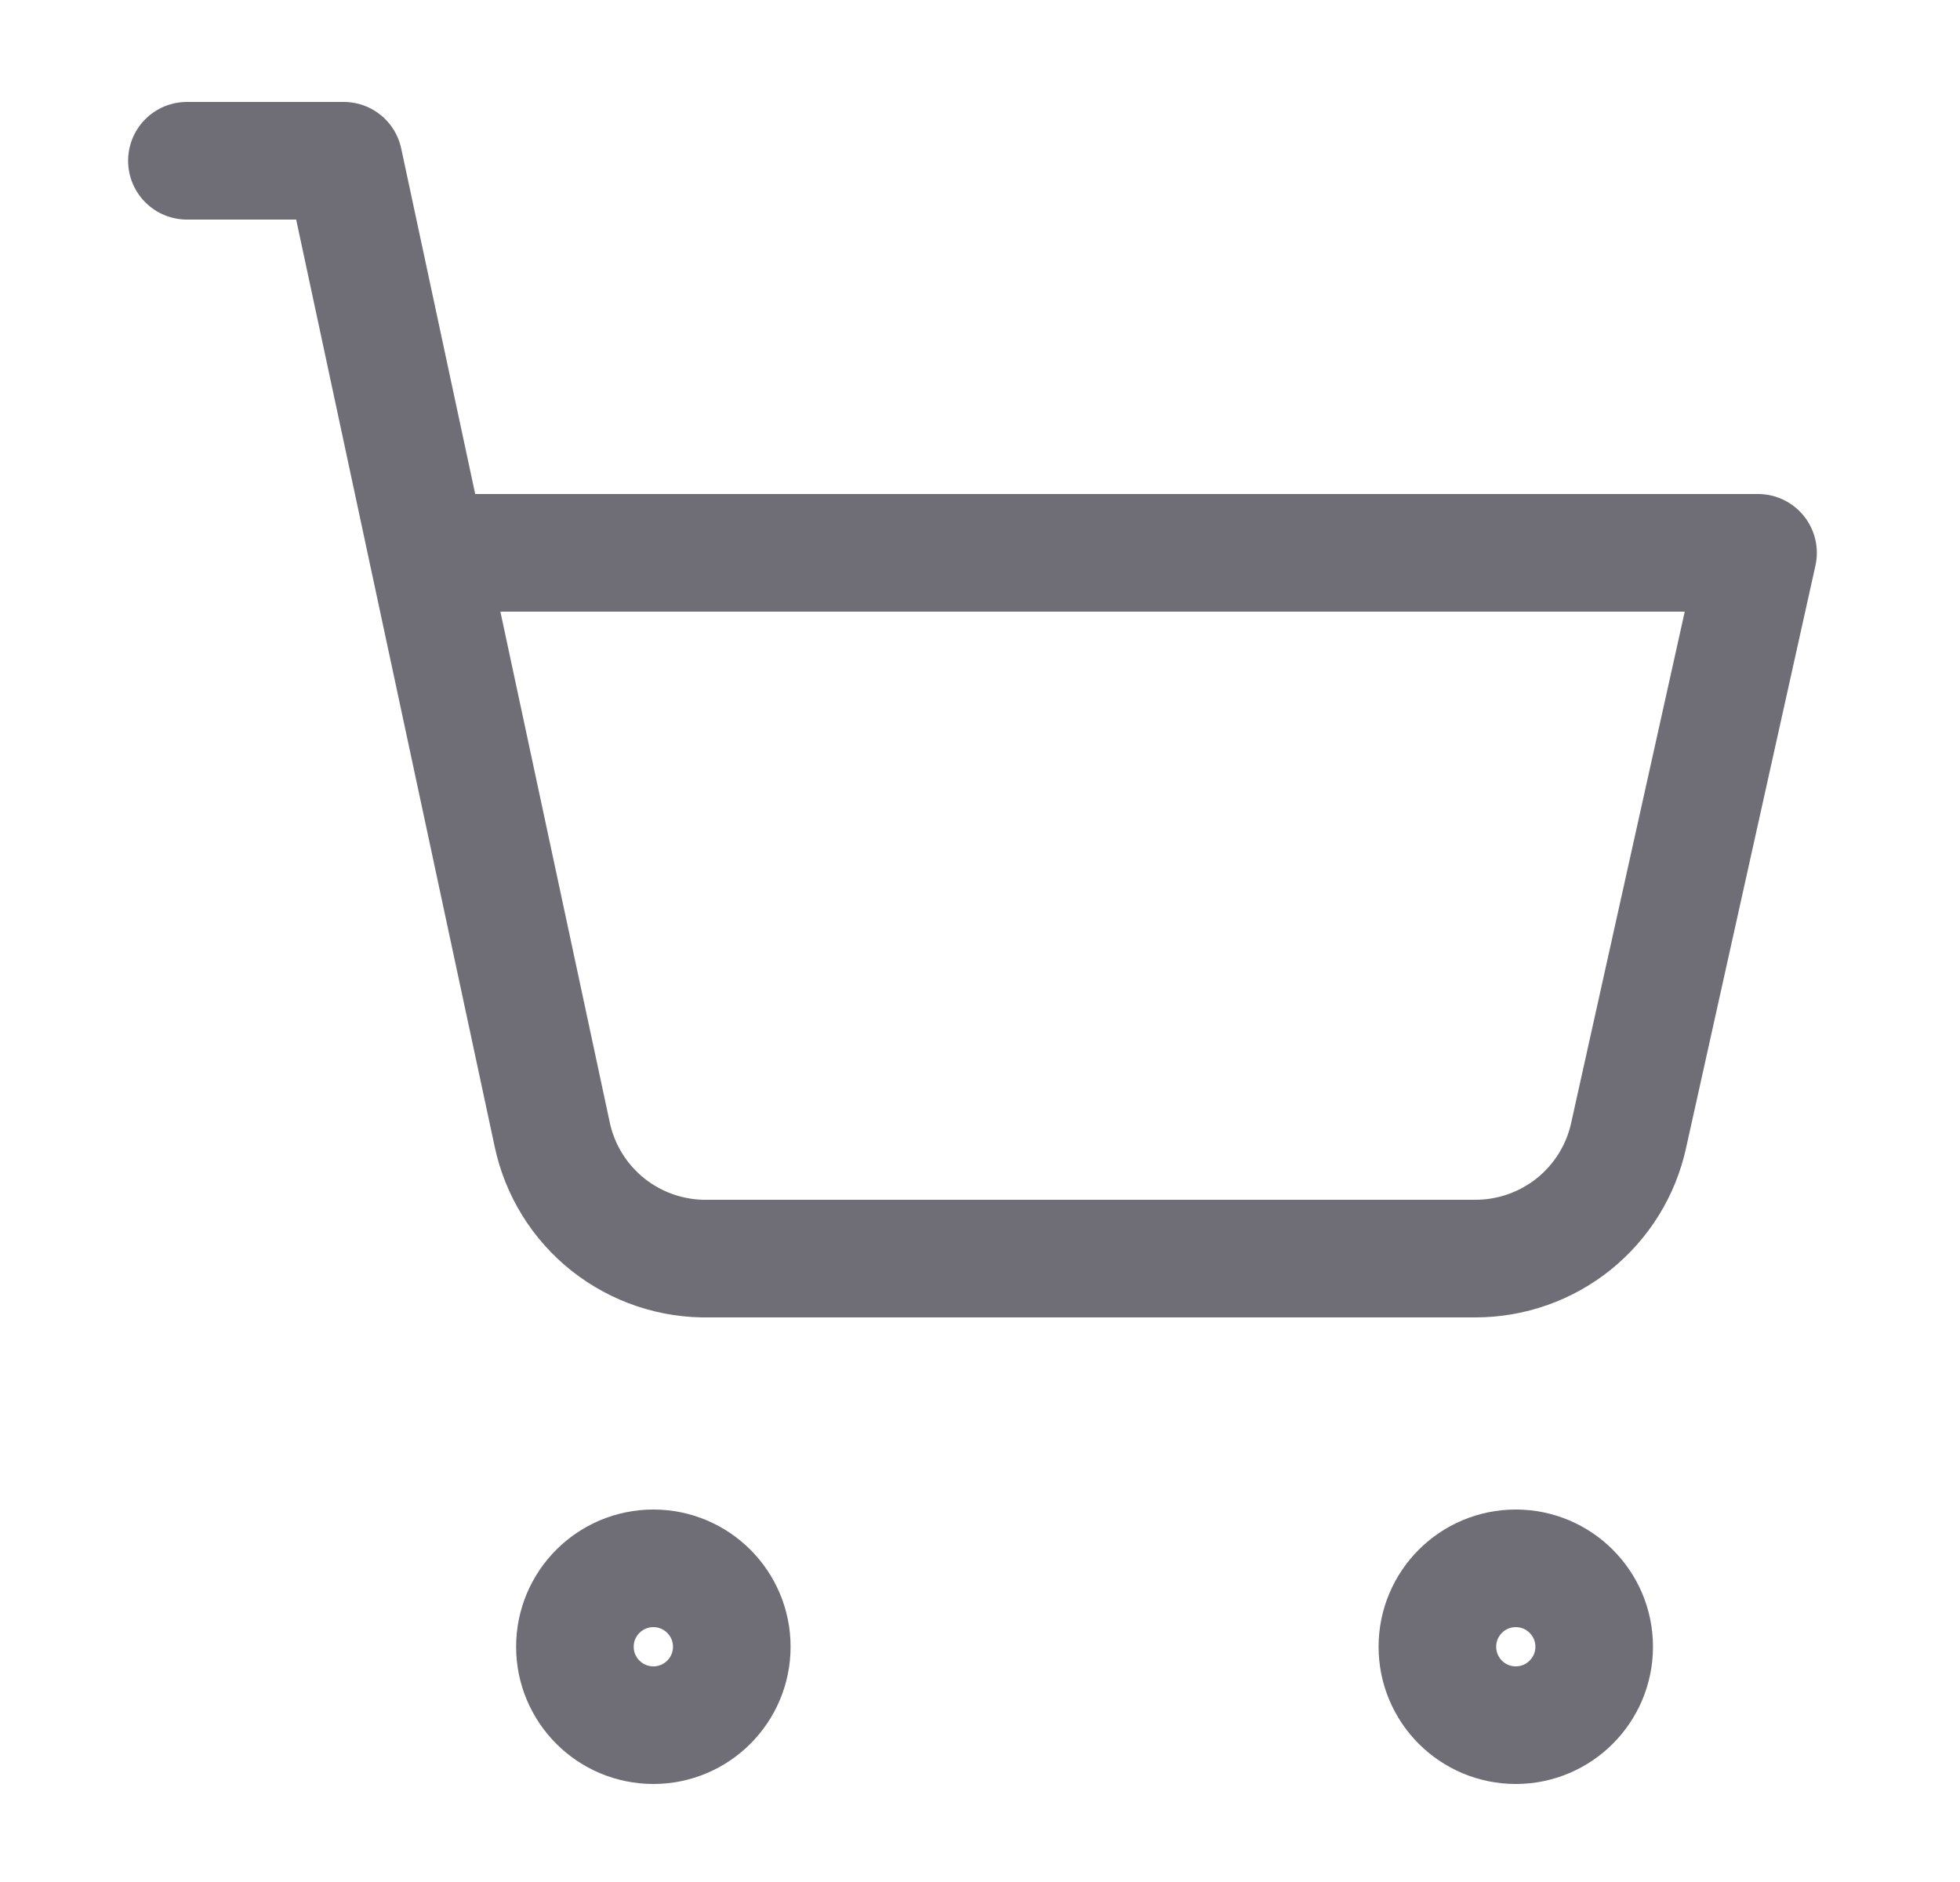 <svg width="25" height="24" viewBox="0 0 25 24" fill="none" xmlns="http://www.w3.org/2000/svg">
<path d="M8.334 22C8.886 22 9.334 21.552 9.334 21C9.334 20.448 8.886 20 8.334 20C7.781 20 7.333 20.448 7.333 21C7.333 21.552 7.781 22 8.334 22Z" stroke="#6F6E77" stroke-width="1.5" stroke-linecap="round" stroke-linejoin="round"/>
<path d="M19.334 22C19.886 22 20.334 21.552 20.334 21C20.334 20.448 19.886 20 19.334 20C18.781 20 18.334 20.448 18.334 21C18.334 21.552 18.781 22 19.334 22Z" stroke="#6F6E77" stroke-width="1.5" stroke-linecap="round" stroke-linejoin="round"/>
<path d="M2.384 2.05H4.384L7.044 14.47C7.141 14.925 7.394 15.332 7.759 15.62C8.124 15.908 8.578 16.06 9.044 16.05H18.823C19.279 16.049 19.72 15.893 20.075 15.608C20.429 15.322 20.676 14.925 20.773 14.48L22.424 7.05H5.454" stroke="#6F6E77" stroke-width="1.5" stroke-linecap="round" stroke-linejoin="round"/>
</svg>
